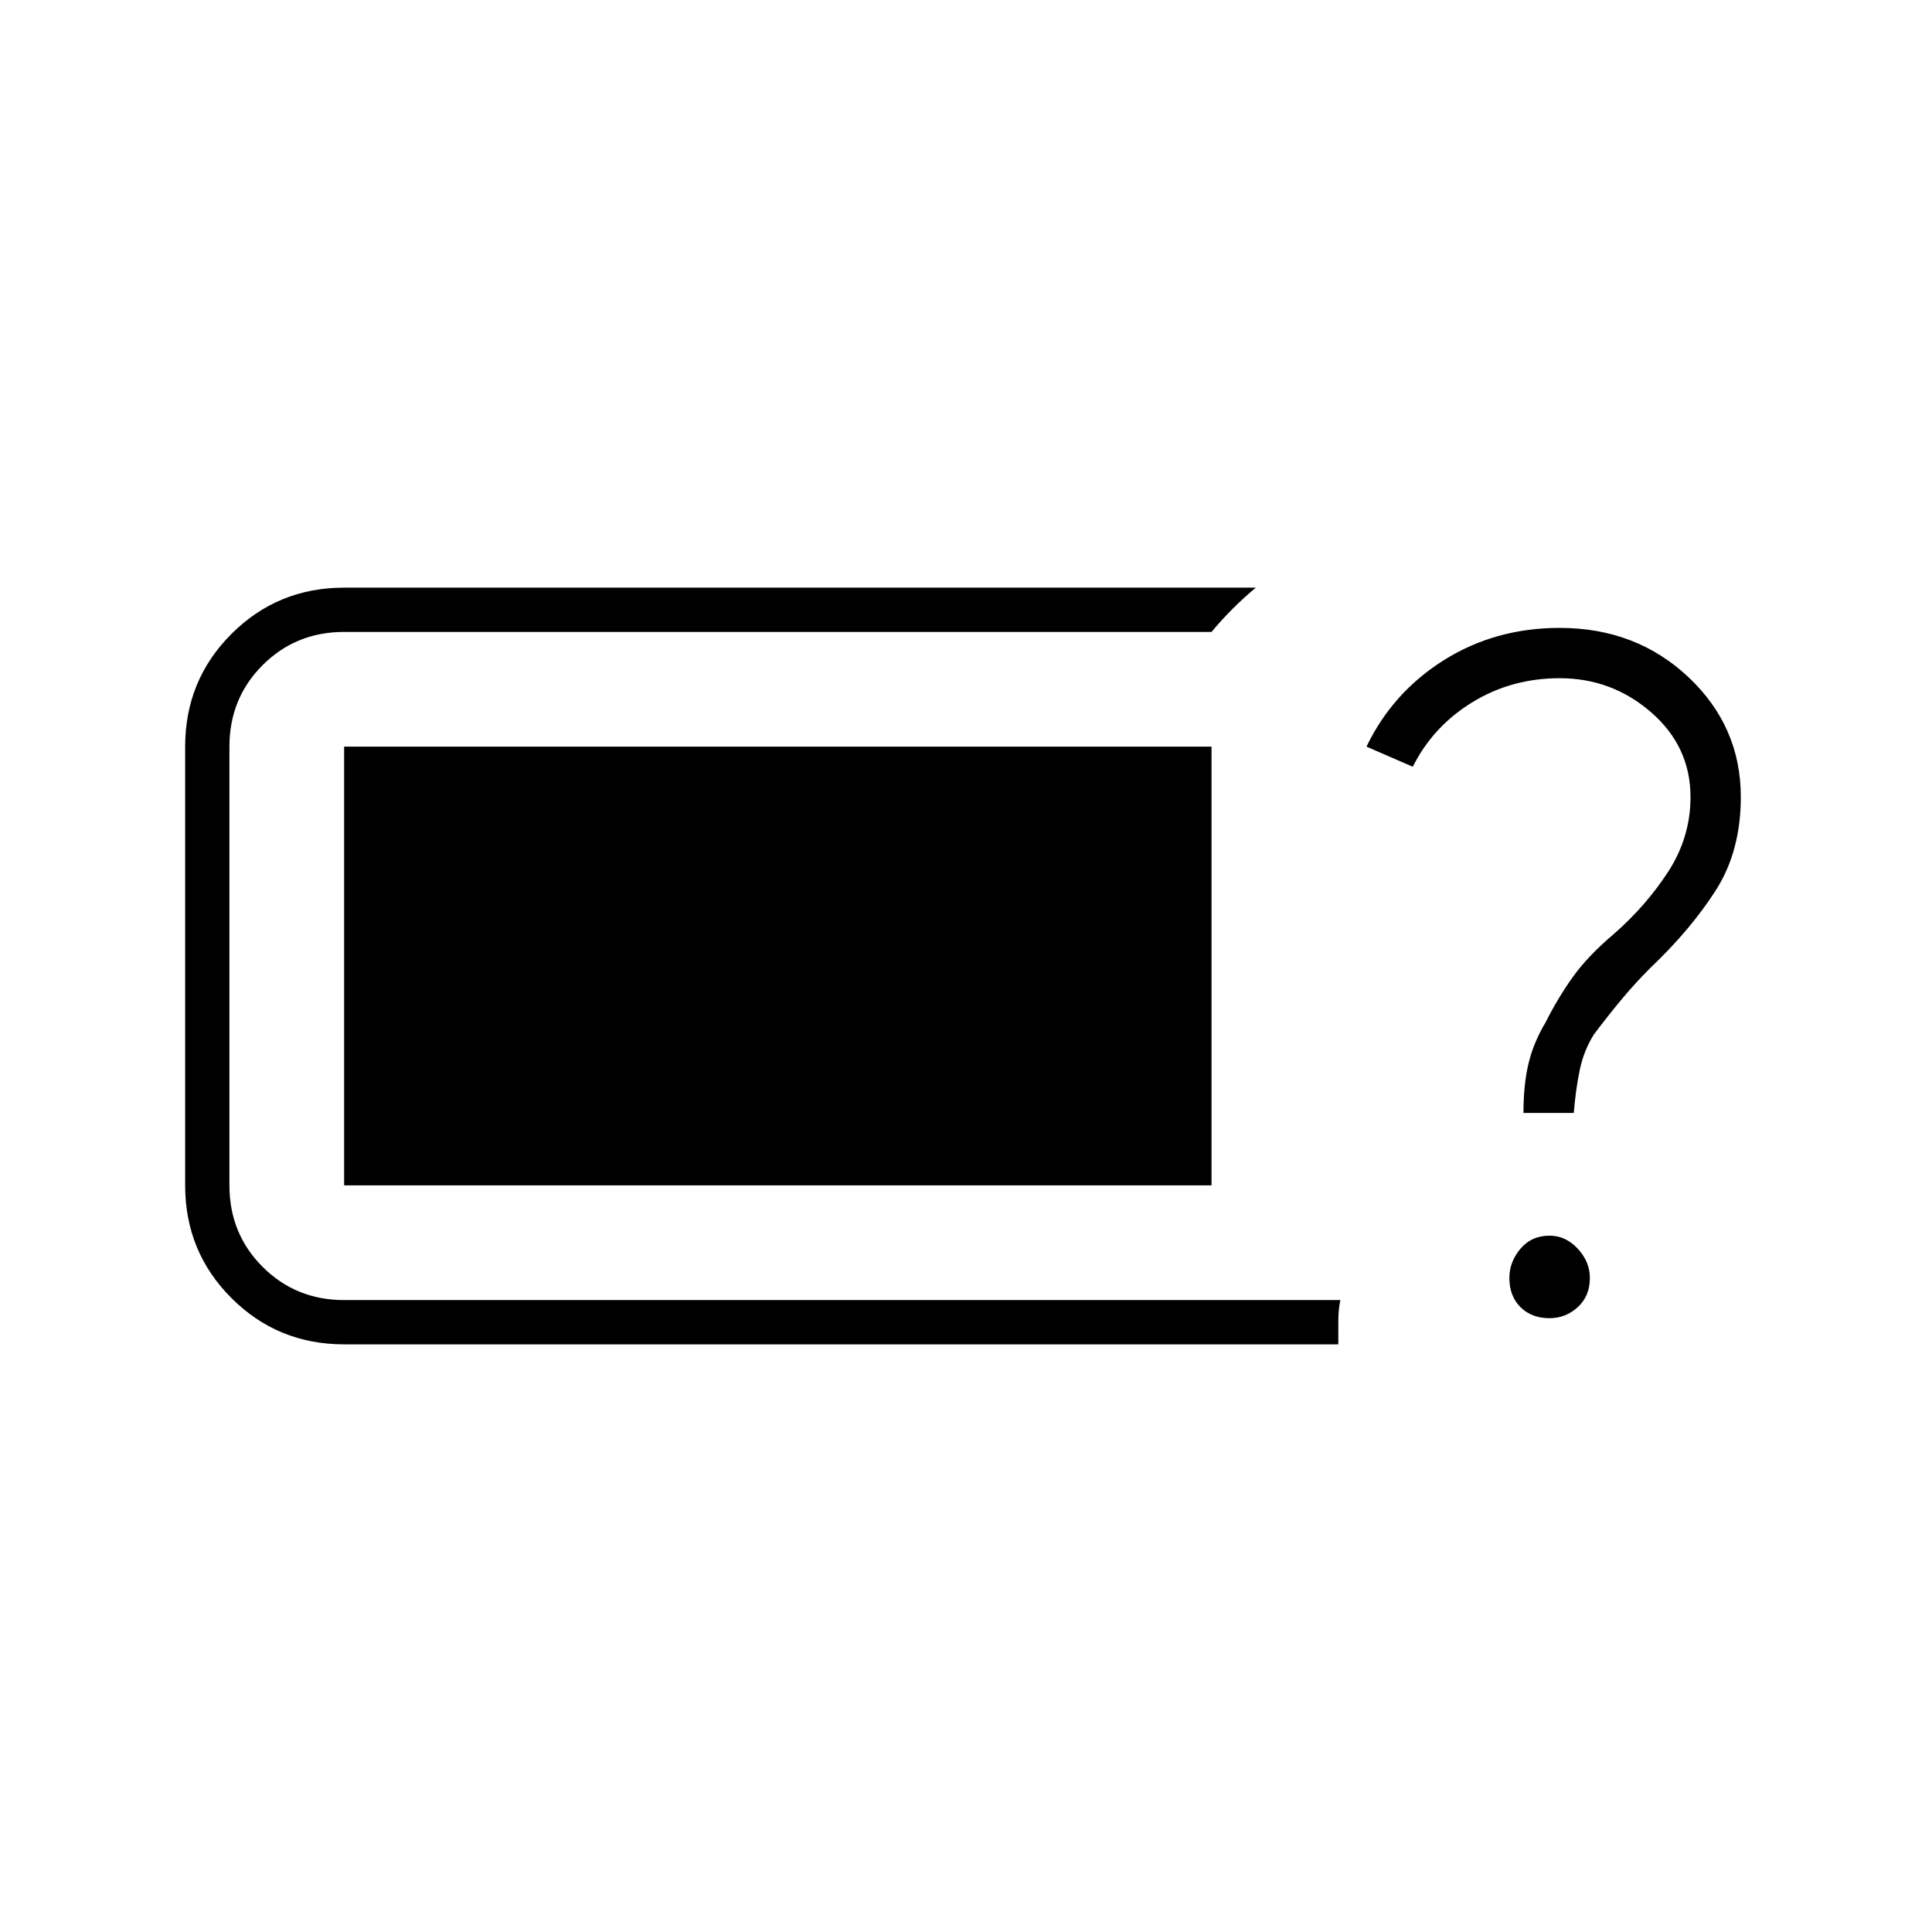 <svg xmlns="http://www.w3.org/2000/svg" height="48" viewBox="0 -960 960 960" width="48"><path d="M171-292q-33 0-56-23t-23-56v-218q0-33 23-56t56-23h453q-6 5-11.5 10.5T602-646H171q-24 0-40.5 16.5T114-589v218q0 24 16.5 40.5T171-314h495q-1 5-1 10.5v11.5H171Zm599-13q8 0 14-5.5t6-14.5q0-8-6-14.5t-14-6.5q-9 0-14.5 6.5T750-325q0 9 5.5 14.5T770-305Zm-13-102h25q1-12 3-21.5t7-17.5q6-8 13-16.5t15-16.5q20-19 32.5-38.5T865-564q0-35-26-59.5T775-648q-32 0-57.5 16T679-589l23 10q10-20 29.5-32t43.5-12q26 0 45.5 17t19.5 42q0 20-11 37t-27 31q-13 11-20.5 21.5T768-452q-6 10-8.5 20.5T757-407Zm-586 36v-218h431v218H171Z"/></svg>